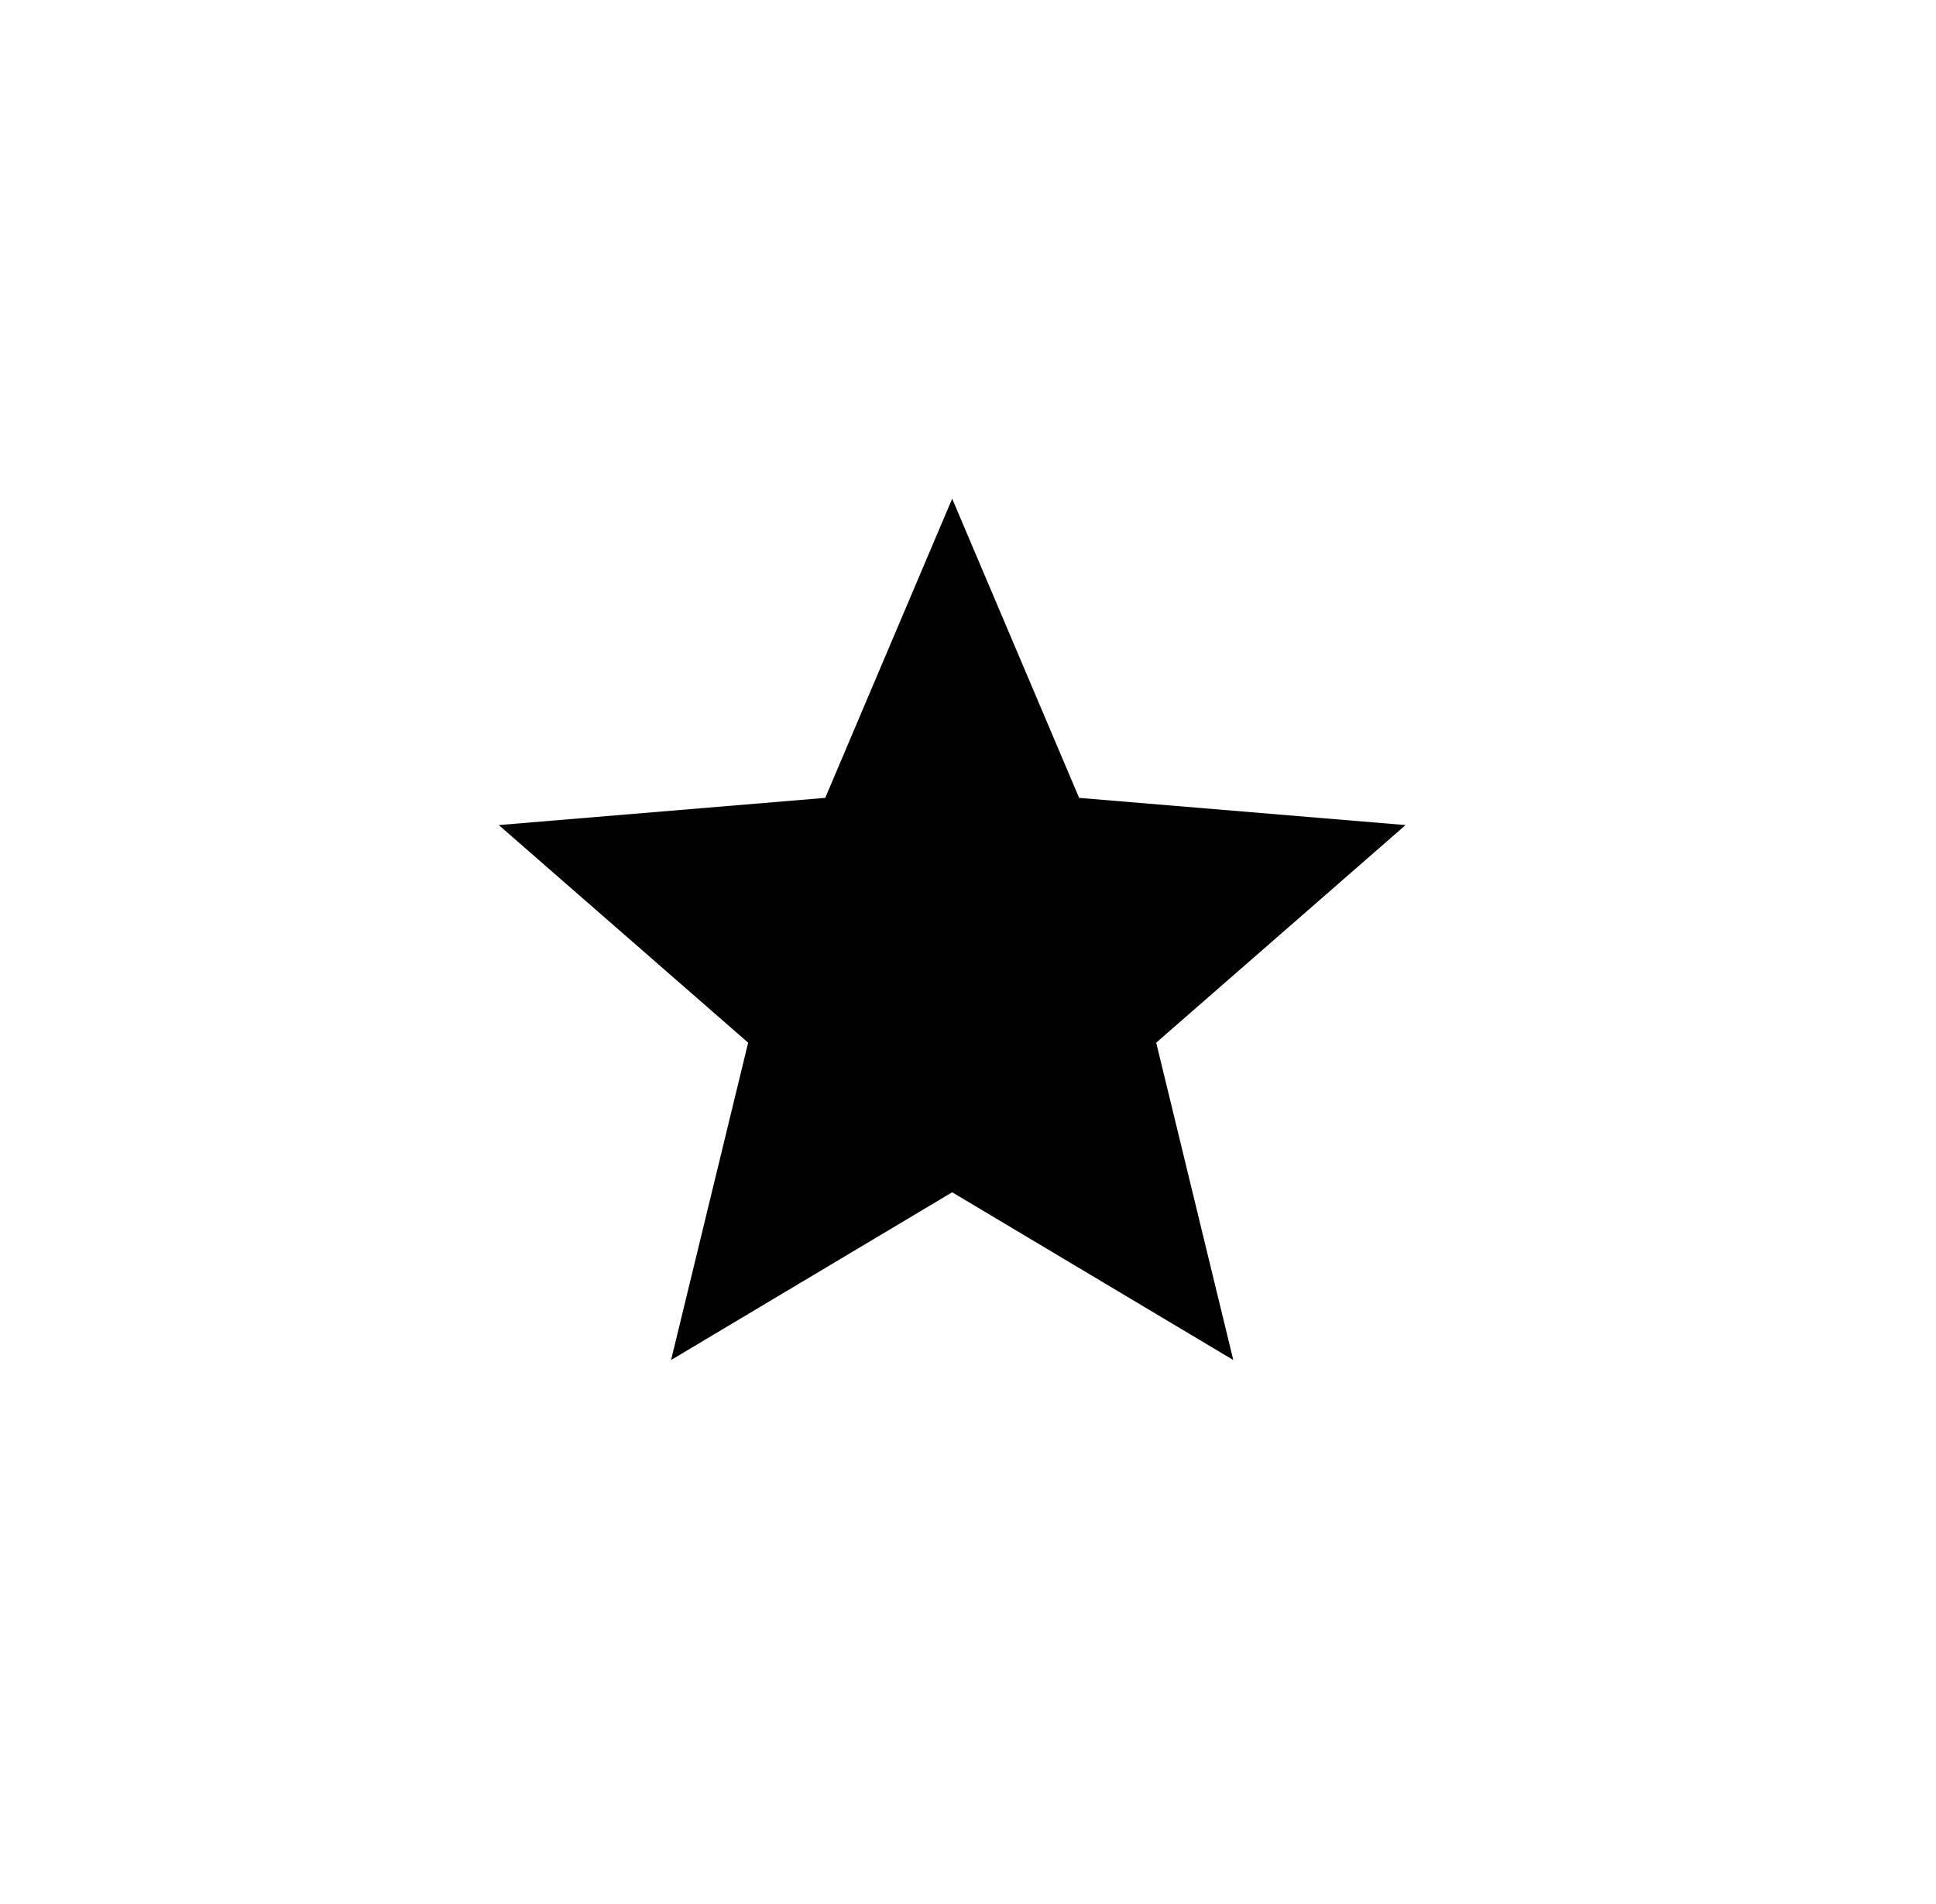 <?xml version="1.0" encoding="utf-8"?>
<!-- Generator: Adobe Illustrator 19.1.0, SVG Export Plug-In . SVG Version: 6.00 Build 0)  -->
<svg version="1.1" id="Layer_1" xmlns="http://www.w3.org/2000/svg" xmlns:xlink="http://www.w3.org/1999/xlink" x="0px" y="0px"
	 viewBox="0 0 42.7 42" enable-background="new 0 0 42.7 42" xml:space="preserve">
<symbol  id="ic_x5F_toggle_x5F_star_x0D_" viewBox="0 -24 24 24">
	<g>
		<polygon fill="#010101" points="12,-17.3 18.2,-21 16.5,-14 22,-9.2 14.8,-8.6 12,-2 9.2,-8.6 2,-9.2 7.5,-14 5.8,-21 		"/>
	</g>
	<g>
		<polygon fill="none" points="24,-24 0,-24 0,0 24,0 		"/>
	</g>
</symbol>
<use xlink:href="#ic_x5F_toggle_x5F_star_x0D_"  width="24" height="24" y="-24" transform="matrix(1 0 0 -1 9.001 9)" overflow="visible" opacity="0.54"/>
</svg>
